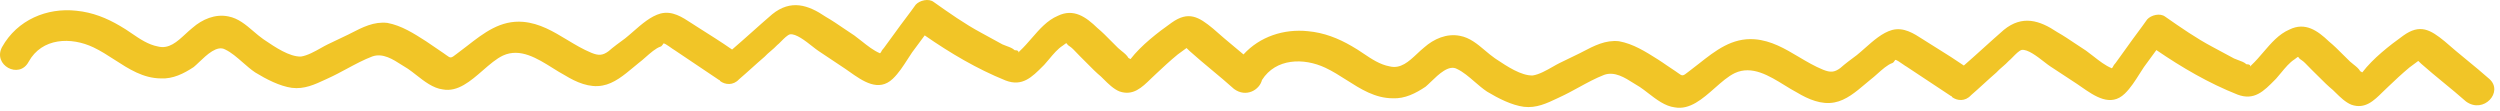 <svg width="404" height="18" viewBox="0 0 404 18" fill="none" xmlns="http://www.w3.org/2000/svg">
<path d="M200.949 8.798C203.58 5.907 207.487 4.638 211.348 5.039C213.957 5.275 216.267 6.191 218.426 7.446C219.058 7.794 219.676 8.209 220.299 8.627C221.638 9.527 222.997 10.44 224.561 10.724C226.346 11.176 227.675 9.931 228.994 8.696C229.372 8.342 229.749 7.988 230.136 7.676C231.71 6.28 233.789 5.368 235.917 5.789C237.52 6.08 238.752 7.119 239.976 8.152C240.502 8.595 241.026 9.038 241.578 9.419L241.842 9.595C243.501 10.7 245.847 12.265 247.694 12.196C248.737 12.037 249.928 11.358 250.93 10.786C251.326 10.56 251.692 10.351 252.008 10.197L255.361 8.569L255.667 8.409C257.623 7.386 259.457 6.427 261.629 6.664C263.919 7.079 265.917 8.34 267.914 9.602C268.413 9.917 268.872 10.234 269.33 10.551C269.789 10.868 270.248 11.185 270.747 11.5C270.917 11.615 271.059 11.717 271.181 11.805C271.895 12.32 271.919 12.337 272.863 11.588C273.424 11.172 273.974 10.738 274.523 10.305C277.229 8.172 279.9 6.065 283.558 6.344C286.245 6.561 288.449 7.87 290.671 9.189C291.953 9.95 293.241 10.714 294.63 11.274C295.784 11.732 296.433 11.708 297.383 11.004C298.169 10.306 299.118 9.603 300.067 8.9C300.495 8.555 300.93 8.169 301.375 7.775C302.739 6.568 304.191 5.281 305.768 4.844C307.647 4.356 309.244 5.388 310.783 6.383C311.089 6.581 311.393 6.778 311.697 6.961C312.203 7.281 312.699 7.59 313.186 7.894C314.622 8.791 315.988 9.644 317.358 10.591C318.458 9.632 319.518 8.675 320.577 7.719C321.641 6.759 322.704 5.799 323.808 4.838C326.805 2.387 329.601 3.284 332.435 5.182C333.481 5.775 334.465 6.436 335.424 7.081C335.988 7.459 336.542 7.832 337.096 8.181C337.488 8.46 337.88 8.768 338.277 9.079C339.234 9.829 340.215 10.598 341.265 11.031L341.421 10.859C341.571 10.519 341.727 10.346 341.883 10.174L343.738 7.599C344.279 6.827 344.821 6.096 345.362 5.366C345.904 4.636 346.446 3.906 346.986 3.134C347.61 2.443 349.059 2.055 349.895 2.692C352.397 4.435 354.9 6.179 357.552 7.583L361.035 9.456C361.256 9.559 361.494 9.643 361.732 9.727C362.207 9.895 362.683 10.063 363.02 10.384C363.495 10.366 363.716 10.537 363.614 10.768L363.837 10.521C364.518 9.883 365.141 9.154 365.764 8.426C367.01 6.969 368.256 5.512 369.963 4.78C372.516 3.515 374.52 4.944 376.373 6.711C377.148 7.344 377.856 8.053 378.587 8.786C378.962 9.162 379.343 9.544 379.743 9.925C379.905 10.08 380.101 10.234 380.304 10.393C380.732 10.729 381.19 11.088 381.427 11.532C381.59 11.526 381.596 11.693 381.758 11.687C383.463 9.452 386.148 7.347 388.365 5.761C391.056 3.823 392.716 4.763 395.062 6.679C396.239 7.722 397.456 8.721 398.672 9.72C399.886 10.718 401.101 11.716 402.276 12.756C404.629 14.839 401.35 18.469 398.511 16.404C397.334 15.363 396.119 14.364 394.904 13.366C393.688 12.368 392.473 11.369 391.297 10.328L390.791 9.846L389.368 10.901C388.106 11.95 387.007 12.994 385.909 14.037C385.619 14.299 385.335 14.58 385.05 14.861C383.632 16.263 382.196 17.683 380.002 16.93C379.034 16.546 378.162 15.689 377.409 14.948C377.264 14.805 377.124 14.667 376.988 14.538C376.213 13.905 375.505 13.195 374.774 12.462C374.399 12.087 374.018 11.705 373.619 11.323C373.456 11.168 373.275 10.979 373.087 10.783C372.693 10.371 372.272 9.93 371.934 9.716C371.472 9.455 371.464 9.229 371.385 9.2C371.321 9.177 371.213 9.28 370.791 9.592C369.993 10.102 369.292 10.952 368.612 11.775C368.346 12.098 368.083 12.417 367.819 12.71L367.626 12.906C365.83 14.733 364.282 16.309 361.576 15.282C356.957 13.45 352.639 10.94 348.47 8.09C347.852 8.948 347.077 9.979 346.459 10.837C346.223 11.187 345.988 11.559 345.748 11.939C345.047 13.046 344.302 14.223 343.367 15.128C341.084 17.34 338.518 15.555 336.315 14.024C336.097 13.872 335.882 13.722 335.671 13.579C334.924 13.107 334.217 12.633 333.51 12.16C332.8 11.685 332.091 11.209 331.34 10.735C331.085 10.573 330.74 10.306 330.347 10.001C329.204 9.114 327.652 7.909 326.691 8.07C326.272 8.194 325.732 8.748 325.275 9.216C325.03 9.467 324.808 9.694 324.643 9.817C324.33 10.162 323.976 10.468 323.622 10.774C323.267 11.079 322.913 11.384 322.601 11.73C321.892 12.341 321.224 12.951 320.556 13.561C319.888 14.17 319.22 14.78 318.511 15.391C317.574 16.428 316.27 16.31 315.433 15.673C315.427 15.506 315.265 15.512 315.265 15.512C314.098 14.721 312.89 13.931 311.683 13.141C310.475 12.351 309.268 11.561 308.101 10.77C307.981 10.713 307.75 10.552 307.489 10.369C307.031 10.048 306.479 9.661 306.272 9.669C306.272 9.669 306.154 9.867 306.026 10.018C305.947 10.11 305.865 10.185 305.804 10.188C305.044 10.442 304.156 11.235 303.367 11.94C302.989 12.278 302.633 12.595 302.326 12.823C302.021 13.069 301.712 13.33 301.398 13.596C299.919 14.847 298.314 16.205 296.451 16.55C294.353 16.963 292.206 16.041 290.377 14.941C289.741 14.608 289.079 14.2 288.398 13.78C285.887 12.234 283.112 10.523 280.347 11.809C279.267 12.325 278.203 13.264 277.11 14.228C275.133 15.971 273.063 17.797 270.639 17.35C269.079 17.162 267.661 16.067 266.358 15.062C265.888 14.699 265.432 14.347 264.991 14.054C264.676 13.876 264.349 13.668 264.011 13.454C262.565 12.537 260.92 11.493 259.23 12.098C257.856 12.627 256.491 13.373 255.125 14.12C254.101 14.68 253.077 15.239 252.05 15.707L251.759 15.845C249.954 16.703 248.271 17.502 246.257 17.26C244.297 17 242.144 15.911 240.315 14.81C239.623 14.351 238.954 13.775 238.291 13.203C237.357 12.398 236.433 11.602 235.466 11.15C234.146 10.403 232.501 11.991 231.249 13.201C230.926 13.512 230.63 13.799 230.371 14.013C228.786 15.075 227.031 15.976 225.077 15.882C222.221 15.876 219.904 14.4 217.579 12.919C216.464 12.208 215.347 11.497 214.168 10.945C210.663 9.307 206.167 9.411 203.938 12.925C203.543 14.54 201.367 15.811 199.417 14.373C198.249 13.325 197.042 12.319 195.834 11.313C194.625 10.305 193.415 9.298 192.245 8.248L191.743 7.762L190.312 8.808C189.044 9.849 187.938 10.884 186.832 11.92C186.541 12.18 186.255 12.459 185.968 12.739C184.54 14.13 183.094 15.54 180.906 14.773C179.941 14.383 179.075 13.52 178.328 12.775C178.183 12.631 178.044 12.491 177.908 12.361C177.136 11.721 176.433 11.007 175.706 10.268C175.335 9.89 174.957 9.507 174.56 9.123C174.399 8.967 174.219 8.777 174.033 8.579C173.642 8.165 173.224 7.721 172.887 7.505C172.427 7.24 172.42 7.014 172.341 6.985C172.278 6.961 172.168 7.064 171.745 7.373C170.944 7.877 170.236 8.723 169.552 9.541C169.283 9.862 169.018 10.179 168.752 10.47L168.557 10.665C166.749 12.48 165.19 14.046 162.491 13C157.885 11.137 153.584 8.597 149.434 5.718C148.81 6.572 148.029 7.598 147.405 8.452C147.166 8.8 146.929 9.171 146.686 9.549C145.977 10.652 145.225 11.823 144.284 12.722C141.986 14.92 139.431 13.116 137.24 11.569C137.022 11.416 136.809 11.265 136.599 11.121C135.853 10.643 135.148 10.164 134.443 9.684C133.738 9.205 133.033 8.725 132.287 8.247C132.033 8.084 131.69 7.815 131.299 7.507C130.162 6.612 128.619 5.397 127.656 5.55C127.236 5.672 126.692 6.222 126.232 6.687C125.985 6.937 125.762 7.162 125.596 7.283C125.281 7.627 124.925 7.93 124.569 8.233C124.212 8.536 123.856 8.839 123.541 9.183C122.827 9.79 122.154 10.396 121.48 11.002C120.809 11.606 120.138 12.21 119.426 12.816C118.483 13.846 117.179 13.719 116.347 13.077C116.342 12.91 116.18 12.915 116.18 12.915C115.018 12.115 113.816 11.317 112.613 10.519C111.411 9.721 110.209 8.923 109.048 8.124C108.718 7.967 107.551 7.001 107.227 7.011C107.227 7.011 106.917 7.521 106.755 7.526C105.993 7.775 105.1 8.563 104.306 9.262C103.925 9.597 103.568 9.912 103.259 10.138C102.953 10.382 102.642 10.641 102.326 10.905C100.839 12.146 99.225 13.493 97.359 13.825C95.258 14.223 93.118 13.287 91.297 12.174C90.662 11.837 90.003 11.425 89.324 11C86.825 9.436 84.061 7.707 81.288 8.974C80.205 9.483 79.134 10.414 78.034 11.37C76.046 13.1 73.963 14.912 71.542 14.448C69.983 14.251 68.573 13.146 67.276 12.13C66.808 11.765 66.356 11.41 65.917 11.114C65.603 10.934 65.278 10.724 64.941 10.508C63.501 9.581 61.863 8.527 60.169 9.12C58.792 9.639 57.421 10.376 56.05 11.113C55.023 11.666 53.995 12.219 52.965 12.68L52.673 12.816C50.862 13.66 49.174 14.448 47.161 14.194C45.203 13.919 43.057 12.816 41.236 11.703C40.547 11.239 39.883 10.659 39.224 10.083C38.295 9.272 37.376 8.469 36.412 8.01C35.097 7.254 33.442 8.831 32.182 10.031C31.857 10.341 31.558 10.625 31.298 10.838C29.705 11.889 27.945 12.778 25.992 12.671C23.135 12.646 20.828 11.154 18.513 9.656C17.403 8.939 16.291 8.219 15.116 7.66C11.489 5.935 6.781 6.079 4.625 9.986C3.087 12.871 -1.209 10.498 0.328 7.612C2.794 3.195 7.609 1.211 12.337 1.735C14.944 1.988 17.247 2.92 19.398 4.19C20.028 4.542 20.643 4.961 21.263 5.384C22.596 6.293 23.949 7.215 25.511 7.509C27.292 7.974 28.63 6.737 29.957 5.511C30.338 5.16 30.717 4.809 31.107 4.499C32.689 3.115 34.775 2.216 36.9 2.652C38.5 2.954 39.725 4.002 40.942 5.042C41.465 5.489 41.987 5.935 42.536 6.32L42.8 6.498C44.451 7.615 46.786 9.195 48.633 9.139C49.677 8.987 50.872 8.316 51.878 7.751C52.275 7.527 52.643 7.321 52.961 7.17L56.324 5.564L56.631 5.406C58.595 4.397 60.435 3.451 62.605 3.702C64.893 4.132 66.881 5.407 68.87 6.682C69.366 7.001 69.822 7.32 70.277 7.639C70.734 7.96 71.192 8.28 71.69 8.6C71.859 8.716 72.001 8.819 72.122 8.908C72.833 9.427 72.856 9.444 73.805 8.702C74.37 8.29 74.924 7.859 75.477 7.429C78.195 5.315 80.88 3.227 84.536 3.531C87.221 3.766 89.416 5.09 91.628 6.424C92.906 7.194 94.188 7.967 95.574 8.536C96.725 9.002 97.375 8.982 98.329 8.285C99.12 7.593 100.074 6.896 101.028 6.199C101.457 5.857 101.895 5.474 102.343 5.083C103.714 3.885 105.176 2.609 106.756 2.183C108.638 1.708 110.228 2.75 111.76 3.756C112.065 3.956 112.368 4.154 112.67 4.34C114.659 5.614 116.48 6.727 118.306 8.007C119.413 7.057 120.479 6.107 121.545 5.157C122.615 4.205 123.685 3.252 124.795 2.299C127.809 -0.132 130.599 0.785 133.419 2.702C134.462 3.302 135.442 3.97 136.398 4.622C136.958 5.004 137.51 5.38 138.061 5.733C138.45 6.014 138.84 6.324 139.234 6.638C140.186 7.394 141.162 8.171 142.21 8.611L142.367 8.44C142.519 8.101 142.677 7.929 142.834 7.757L144.706 5.195C145.252 4.427 145.798 3.701 146.345 2.975C146.892 2.248 147.439 1.522 147.984 0.754C148.613 0.066 150.064 -0.312 150.896 0.33C153.387 2.091 155.877 3.851 158.52 5.273L161.99 7.171C162.21 7.275 162.447 7.361 162.685 7.446C163.159 7.617 163.633 7.788 163.968 8.112C164.444 8.097 164.663 8.269 164.56 8.5L164.785 8.254C165.47 7.621 166.098 6.897 166.726 6.173C167.982 4.724 169.238 3.275 170.949 2.555C173.511 1.308 175.505 2.749 177.346 4.53C178.117 5.169 178.82 5.882 179.546 6.62C179.918 6.998 180.297 7.383 180.694 7.767C180.855 7.923 181.05 8.078 181.252 8.238C181.678 8.577 182.134 8.939 182.368 9.385C182.53 9.381 182.535 9.547 182.698 9.542C184.418 7.319 187.117 5.233 189.344 3.661C192.048 1.742 193.702 2.693 196.035 4.625C197.204 5.675 198.413 6.681 199.621 7.688C200.065 8.057 200.508 8.426 200.949 8.798Z" fill="#F1C527"/>
</svg>
